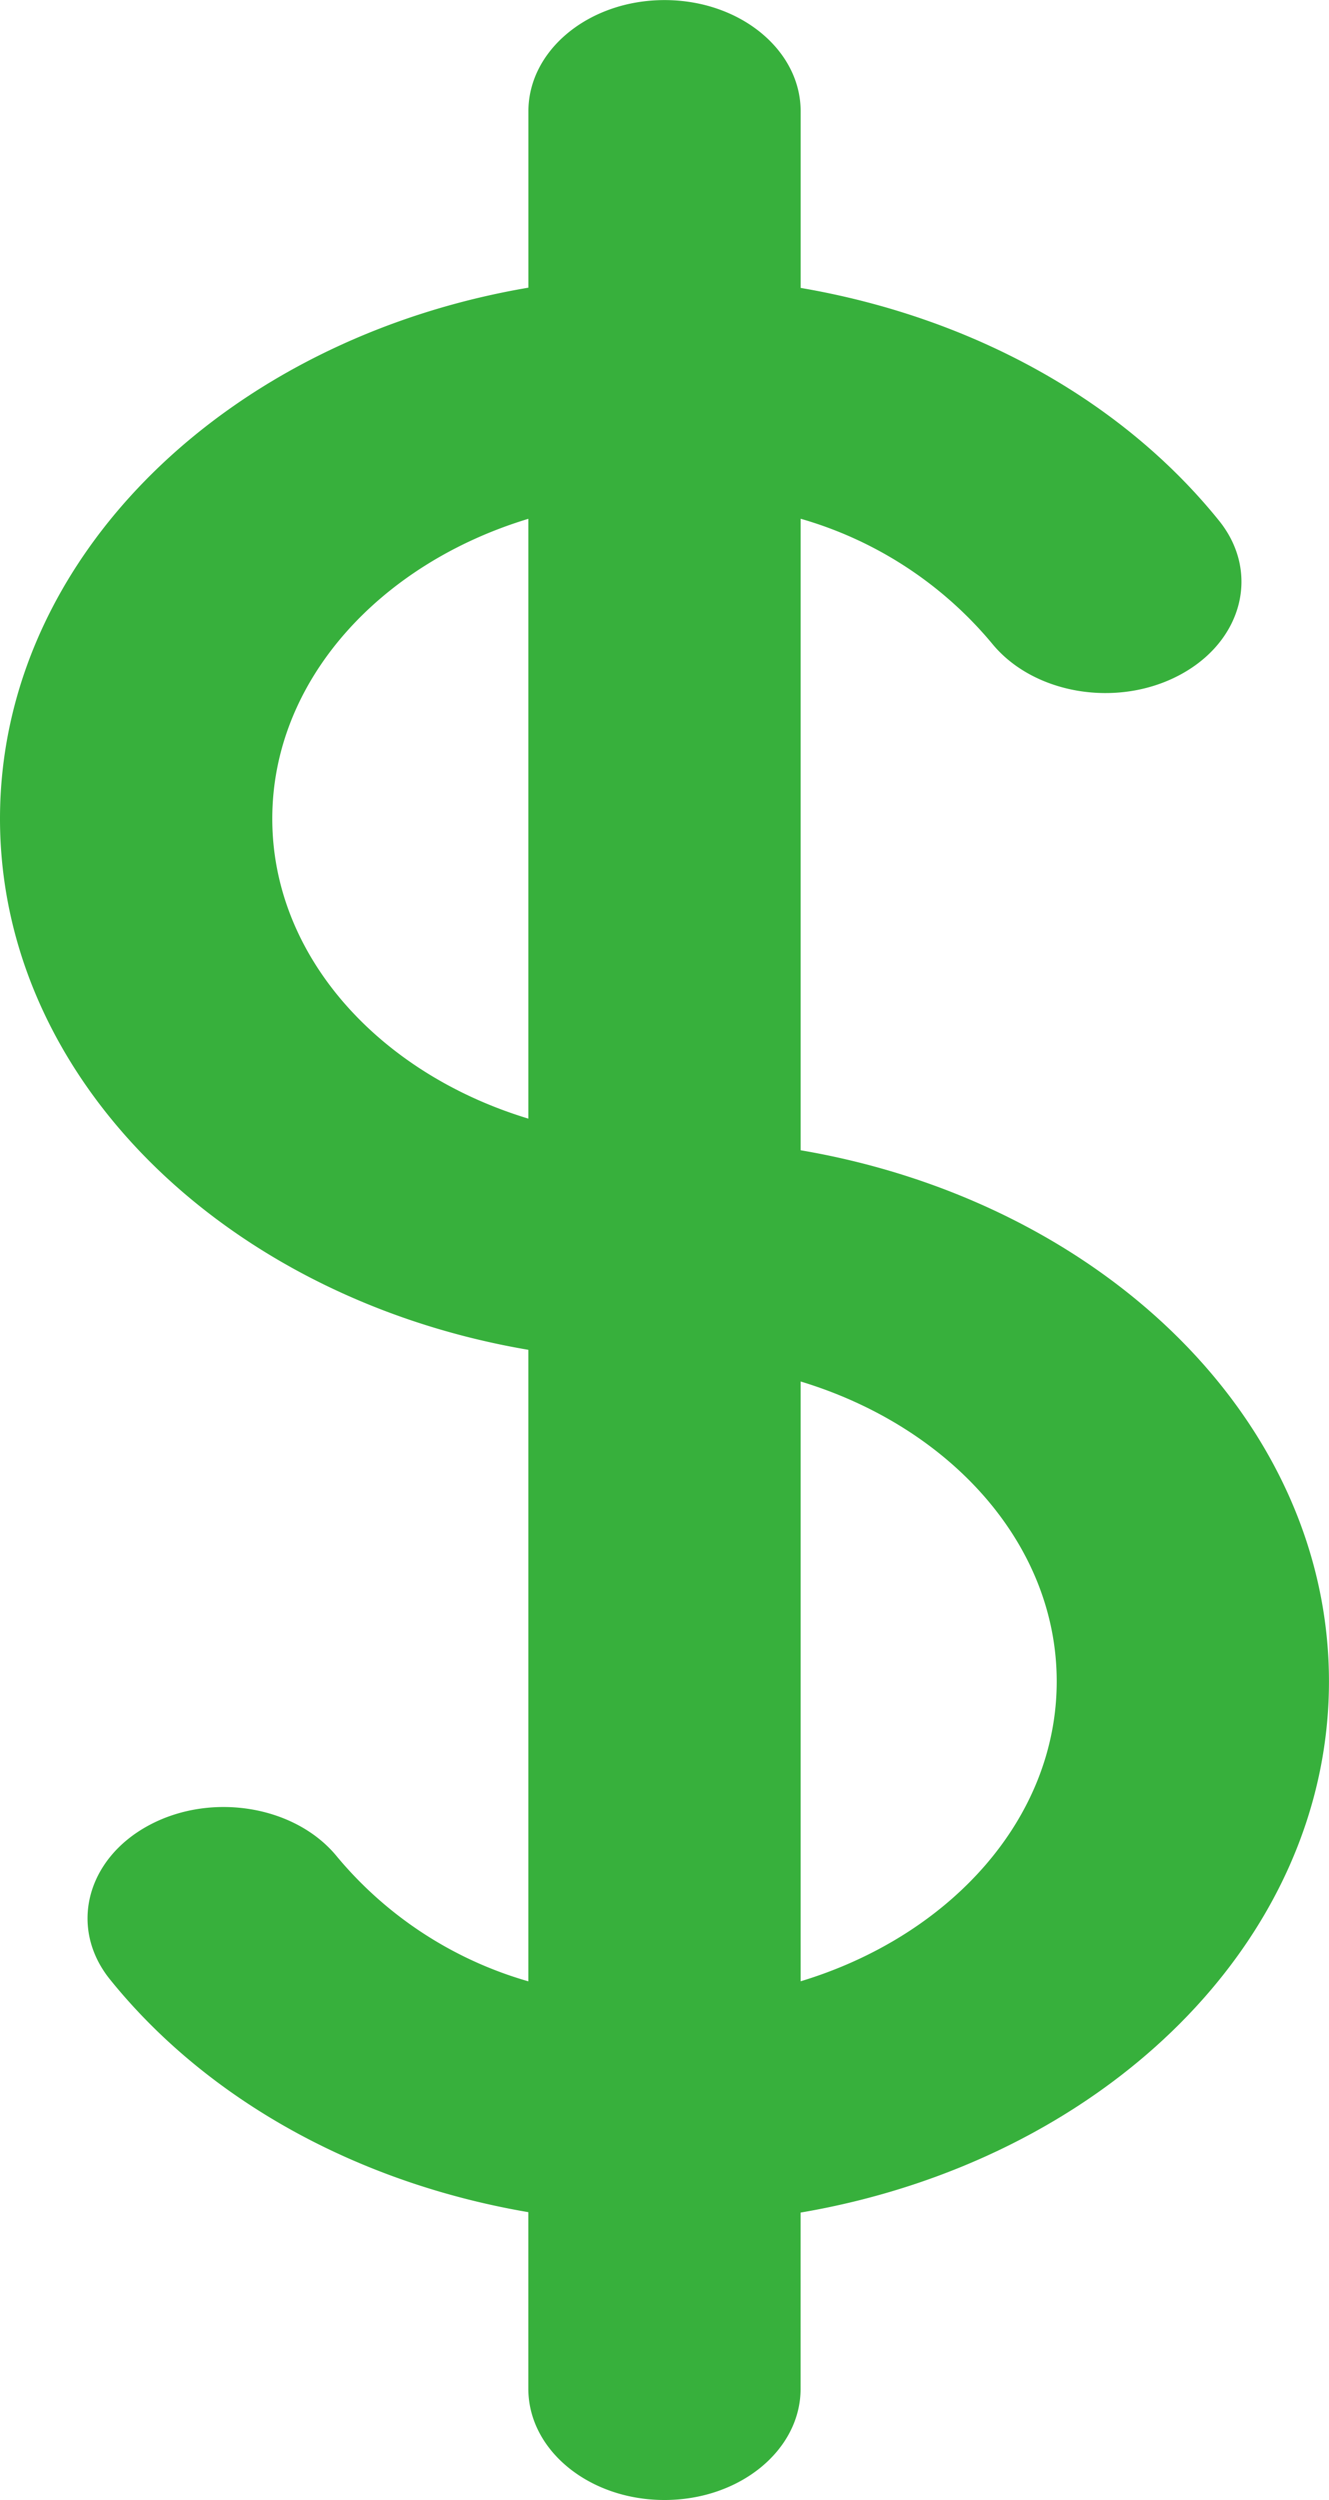 <svg xmlns="http://www.w3.org/2000/svg" viewBox="0 0 65.479 123.159">
  <defs>
    <style>
      .cls-1 {
        fill: #37b03c;
      }
    </style>
  </defs>
  <g id="coin_1_" data-name="coin (1)" transform="translate(-72.209 -27.706)">
    <path id="Path_48" data-name="Path 48" class="cls-1" d="M111.656,84.369V53.26a19.132,19.132,0,0,1,9.409,6.121c2.038,2.527,6.2,3.227,9.291,1.563s3.951-5.062,1.913-7.59c-4.819-5.977-12.244-10.035-20.612-11.465v-8.7c0-3.026-3-5.479-6.707-5.479s-6.707,2.453-6.707,5.479v8.688C83.4,44.4,72.209,55.171,72.209,68.037S83.4,91.674,98.241,94.2v31.109a19.132,19.132,0,0,1-9.409-6.121c-2.038-2.527-6.2-3.228-9.291-1.563s-3.951,5.062-1.913,7.59c4.819,5.977,12.244,10.035,20.612,11.465v8.7c0,3.026,3,5.479,6.707,5.479s6.707-2.453,6.707-5.479V136.7c14.845-2.528,26.032-13.3,26.032-26.164S126.5,86.9,111.656,84.369ZM85.624,68.037c0-6.773,5.264-12.545,12.617-14.774V82.811C90.888,80.582,85.624,74.81,85.624,68.037Zm26.032,57.27V95.76c7.353,2.228,12.617,8,12.617,14.774S119.01,123.079,111.656,125.307Z"/>
  </g>
</svg>
